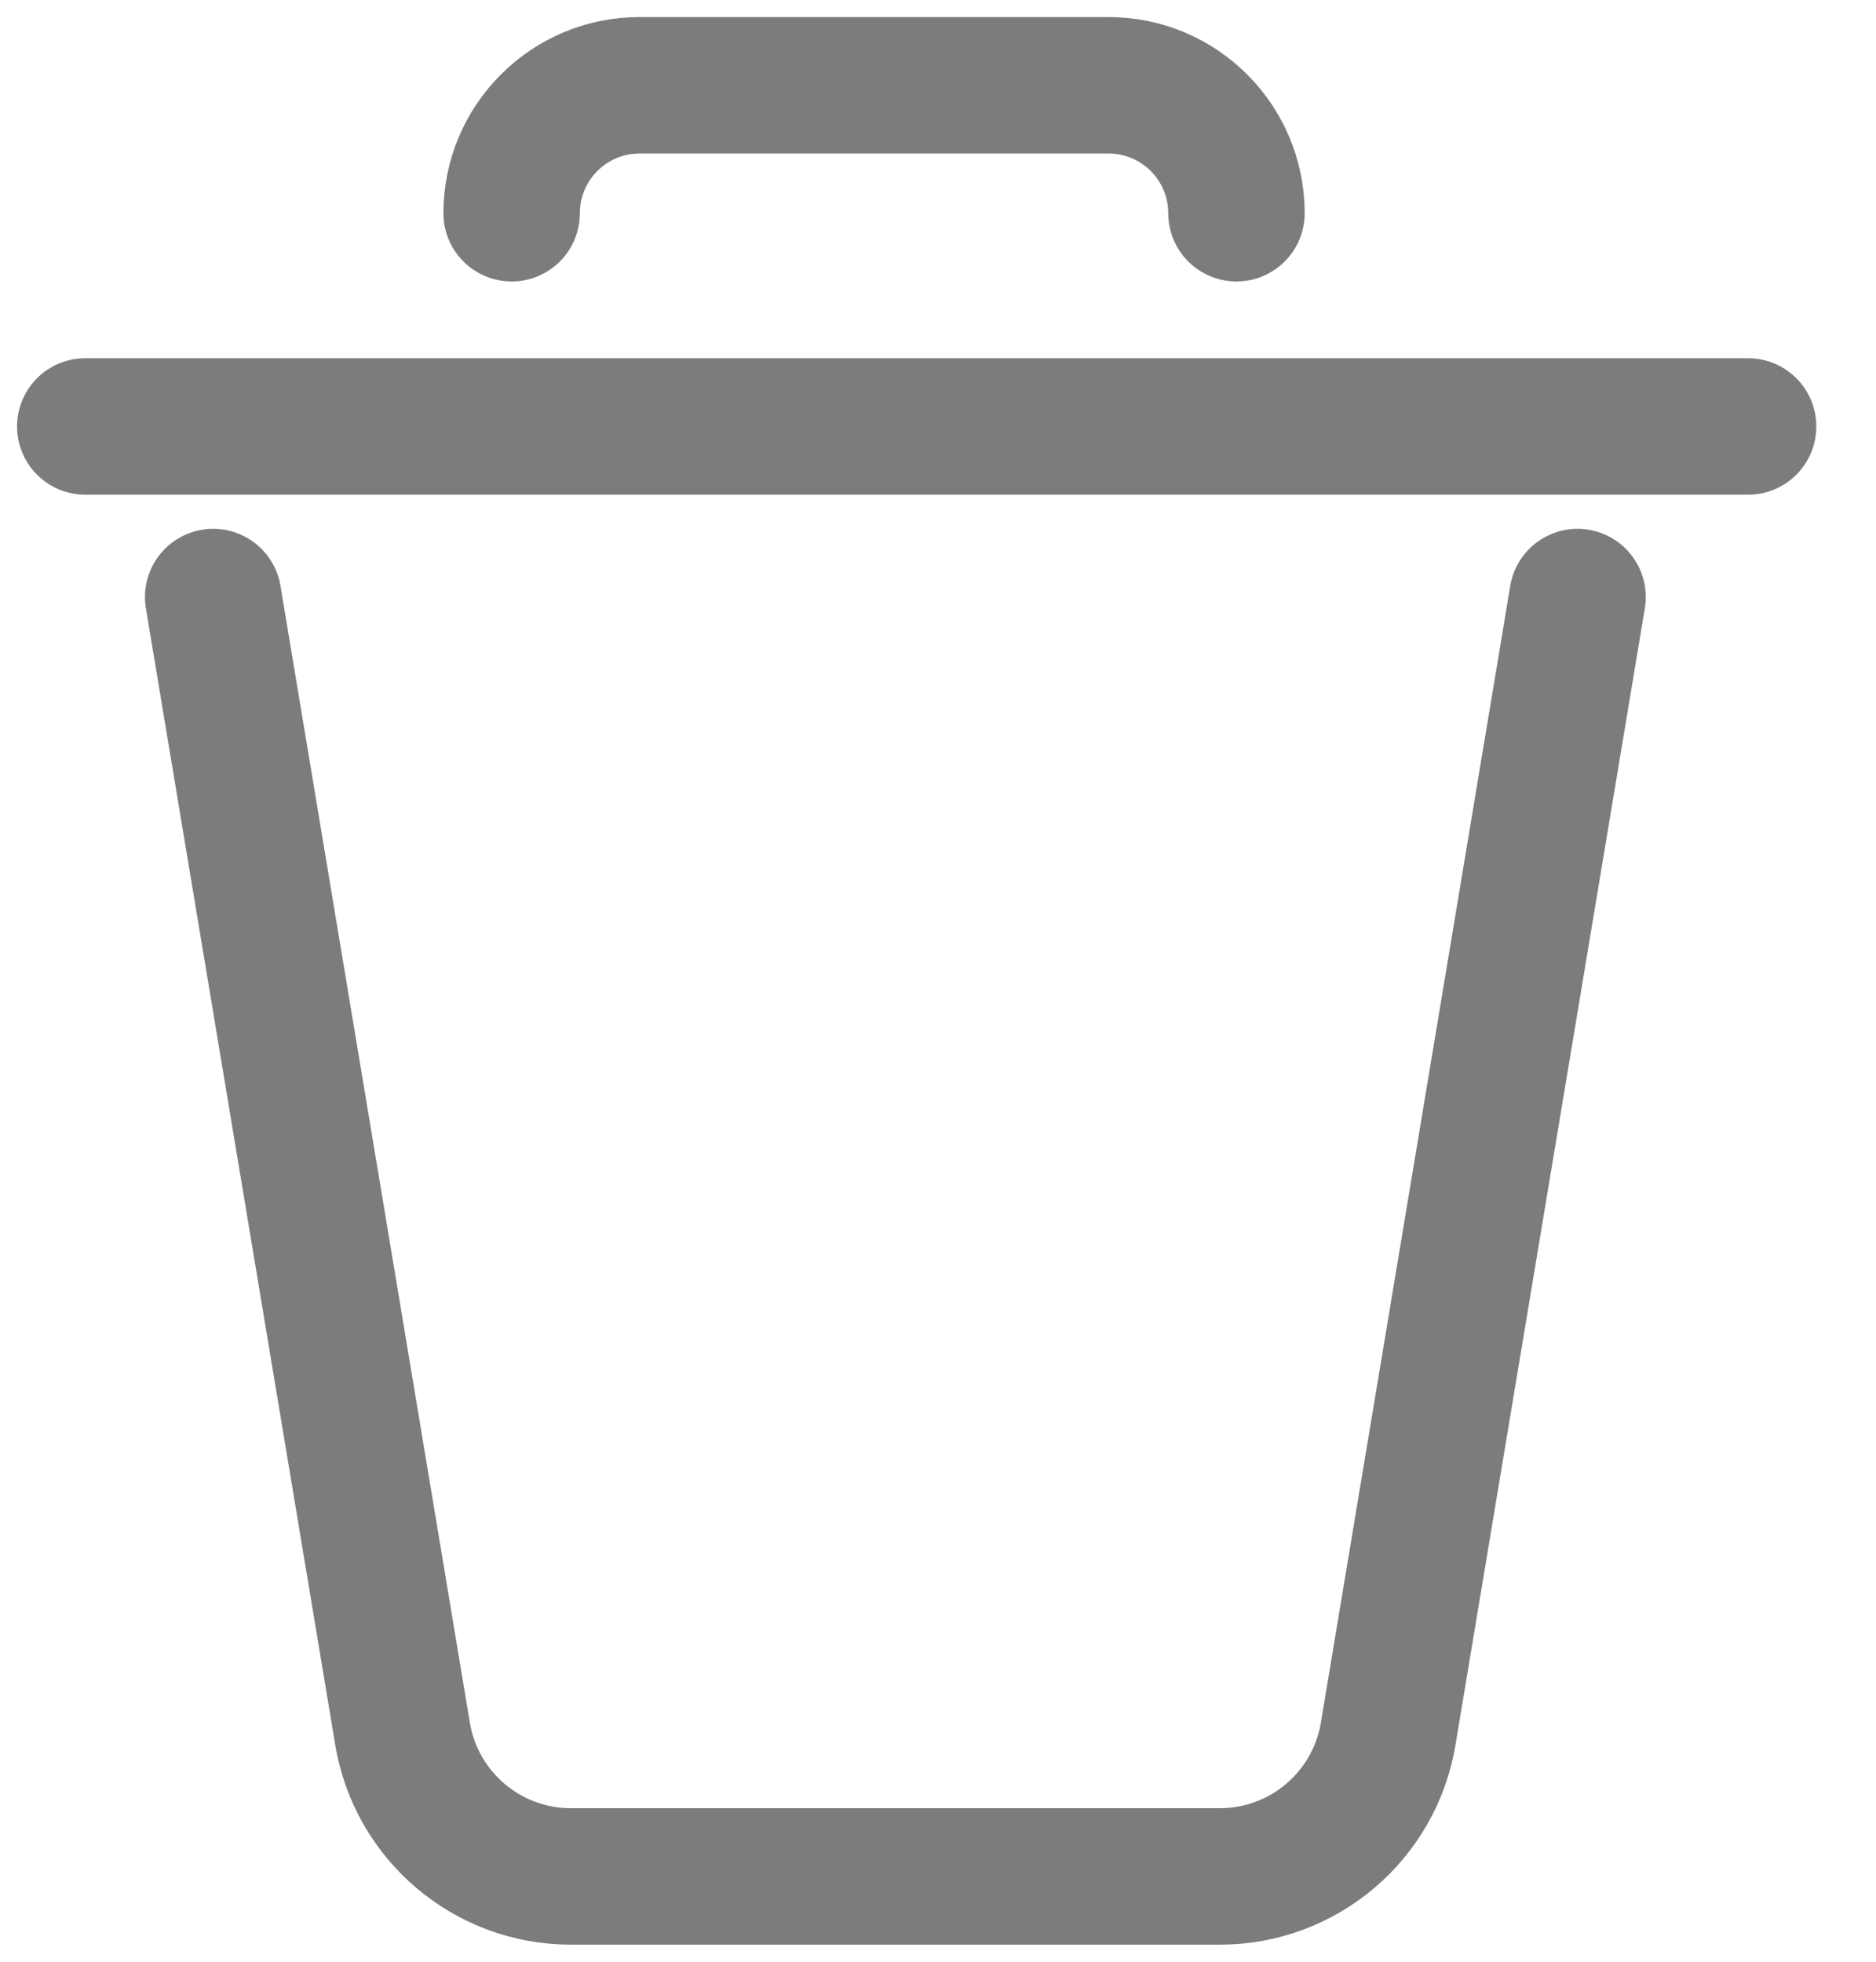 <svg width="22" height="23" viewBox="0 0 22 23" fill="none" xmlns="http://www.w3.org/2000/svg">
<path d="M2.5 7L4.721 20.329C4.882 21.293 5.717 22 6.694 22H14.306C15.283 22 16.118 21.293 16.279 20.329L18.5 7" stroke="#7C7C7C" stroke-width="1.6" stroke-linecap="round"/>
<path d="M1 5H20.5" stroke="#7C7C7C" stroke-width="1.6" stroke-linecap="round"/>
<path d="M6 2.5V2.5C6 1.672 6.672 1 7.5 1H13C13.828 1 14.5 1.672 14.5 2.5V2.5" stroke="#7C7C7C" stroke-width="1.6" stroke-linecap="round"/>
</svg>
